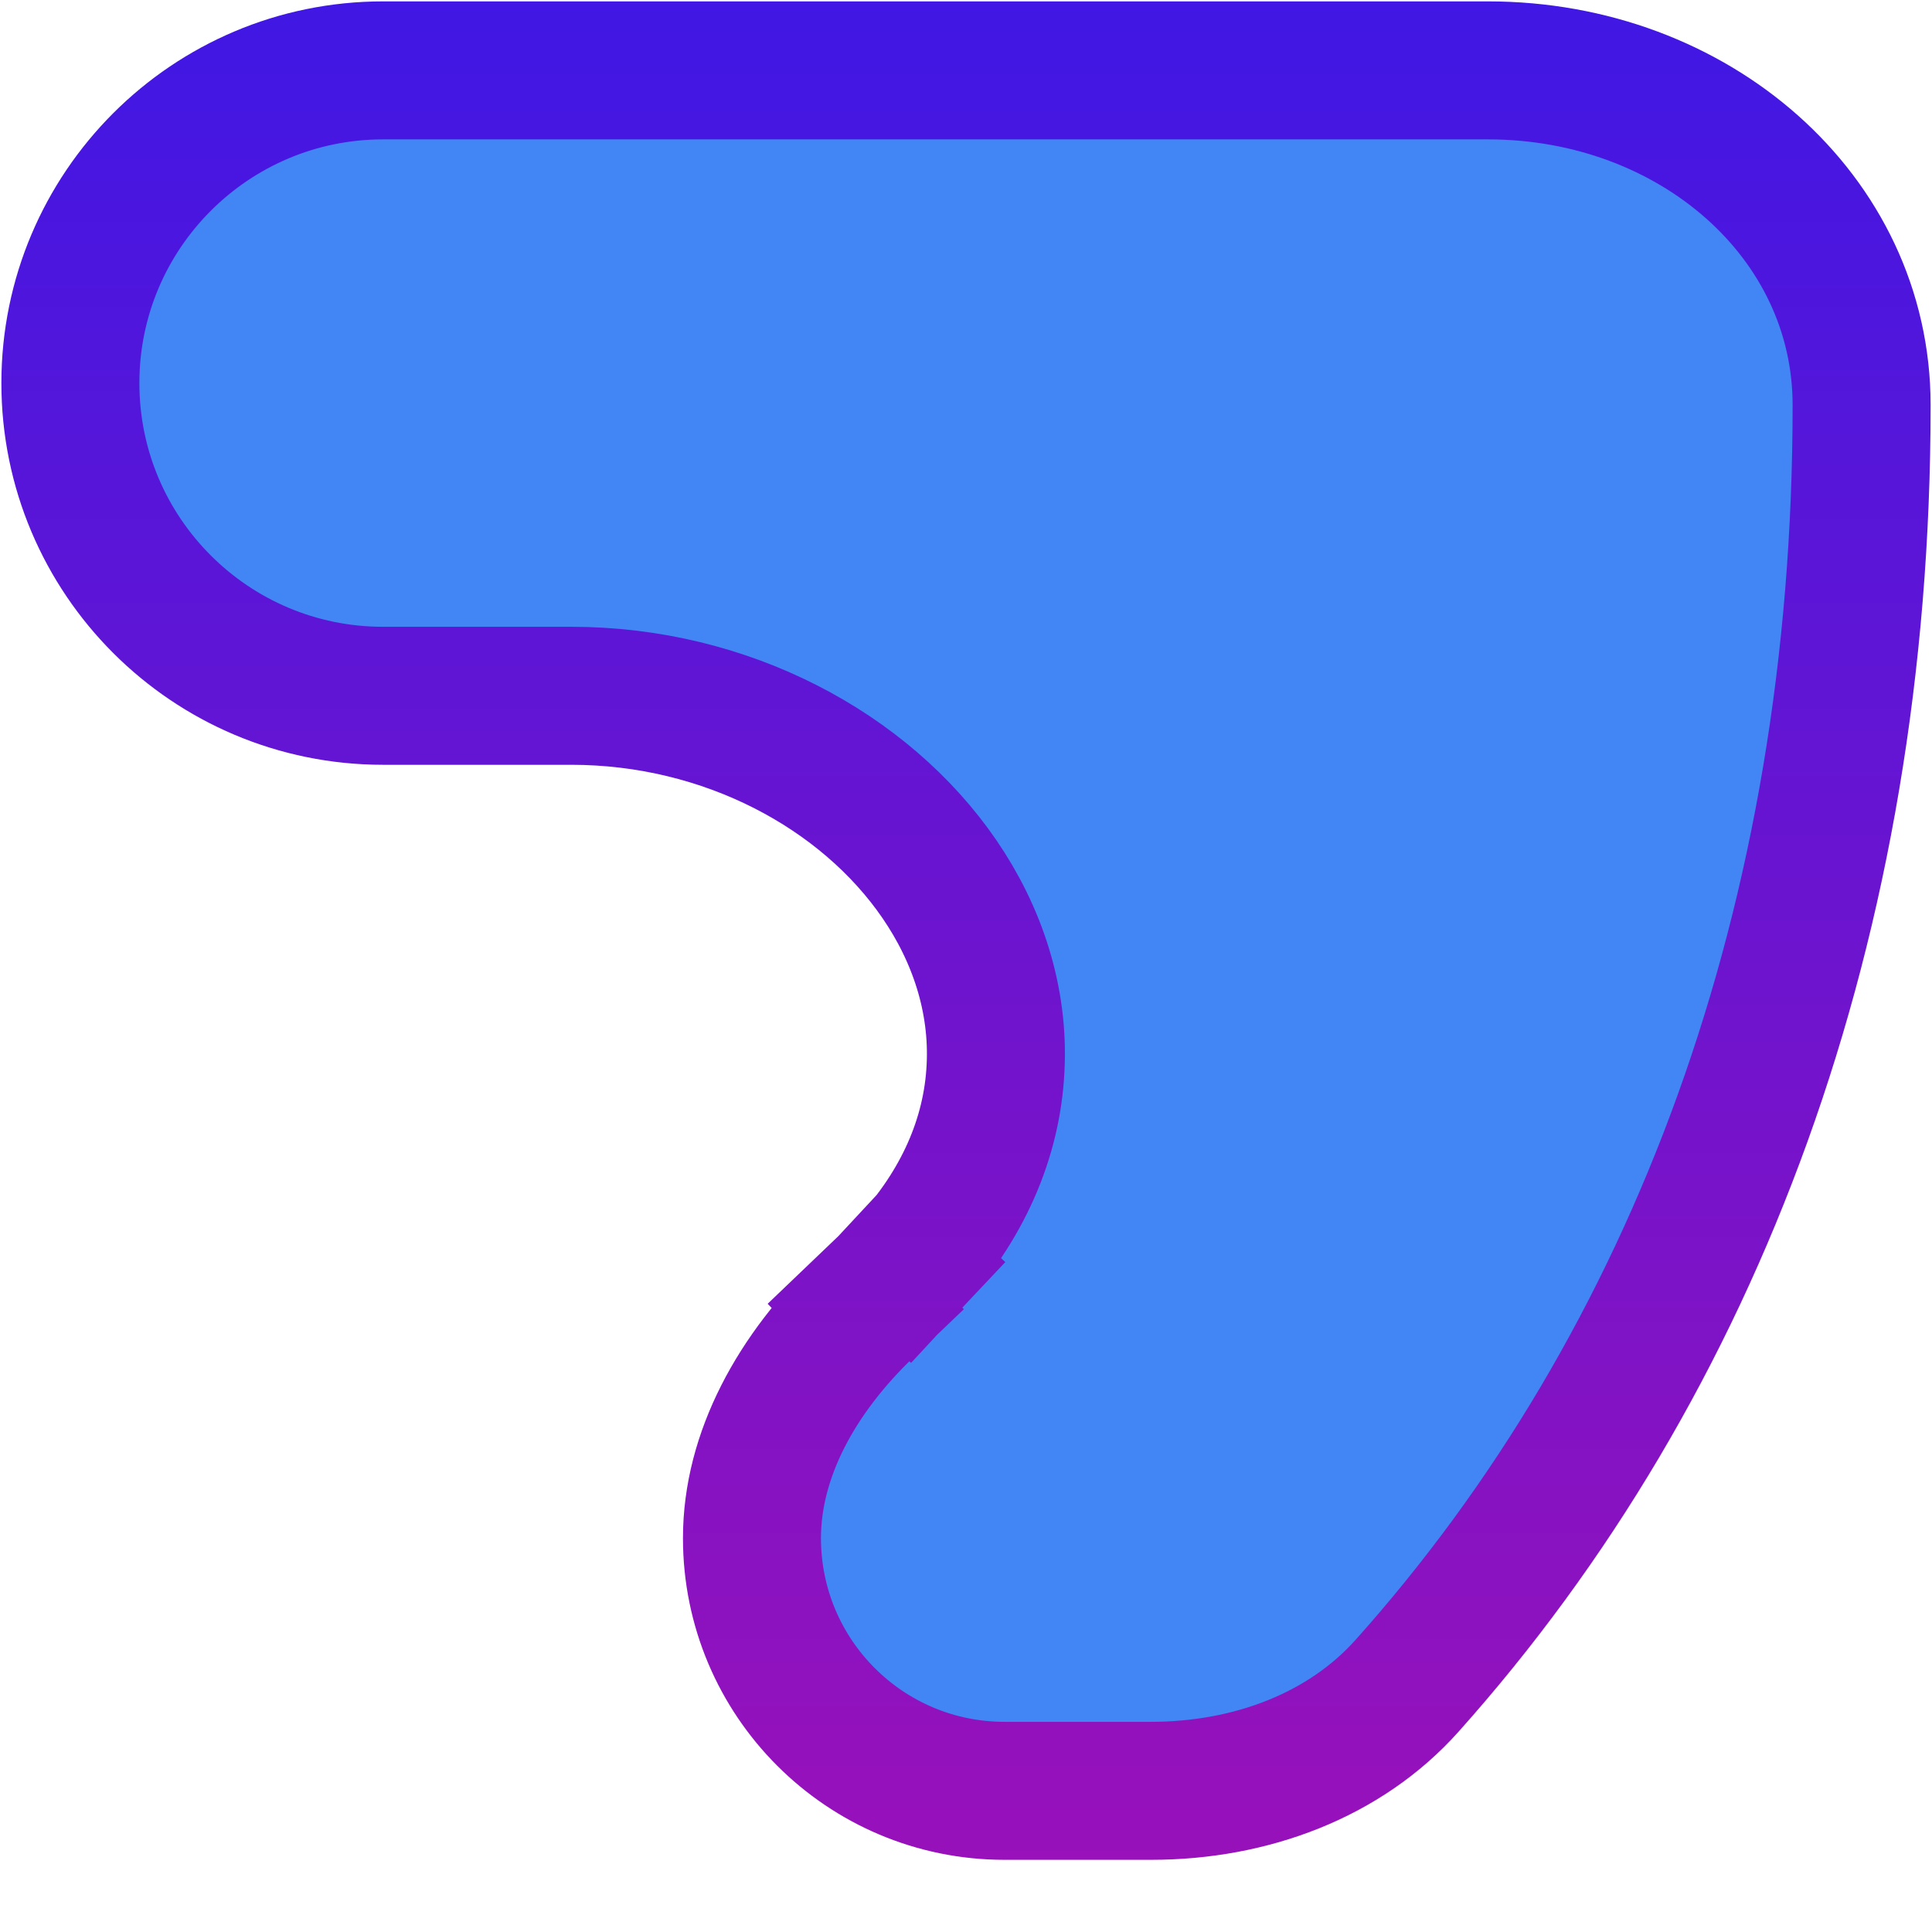 <svg width="14" height="14" viewBox="0 0 14 14" fill="none" xmlns="http://www.w3.org/2000/svg">
<path d="M6.277 9.471L5.924 9.102L6.277 9.471C6.38 9.373 6.479 9.272 6.576 9.169L6.202 8.821L6.576 9.169C6.977 8.737 7.189 8.246 7.214 7.741C7.24 7.241 7.08 6.768 6.807 6.37C6.266 5.581 5.26 5.042 4.14 5.042H2.776C1.525 5.042 0.51 4.028 0.51 2.776C0.51 1.525 1.525 0.51 2.776 0.51H10.783C12.274 0.51 13.49 1.567 13.49 2.936C13.49 6.682 12.288 9.876 10.195 12.217C9.748 12.717 9.069 12.977 8.34 12.977H7.279C6.268 12.977 5.449 12.158 5.449 11.146C5.449 10.544 5.77 9.955 6.277 9.471Z" fill="#4285F4" stroke="url(#paint0_linear_3_76)"/>
<defs>
<linearGradient id="paint0_linear_3_76" x1="7" y1="0" x2="7" y2="13.488" gradientUnits="userSpaceOnUse">
<stop stop-color="#4017E4"/>
<stop offset="1" stop-color="#9811BA"/>
</linearGradient>
</defs>
</svg>
